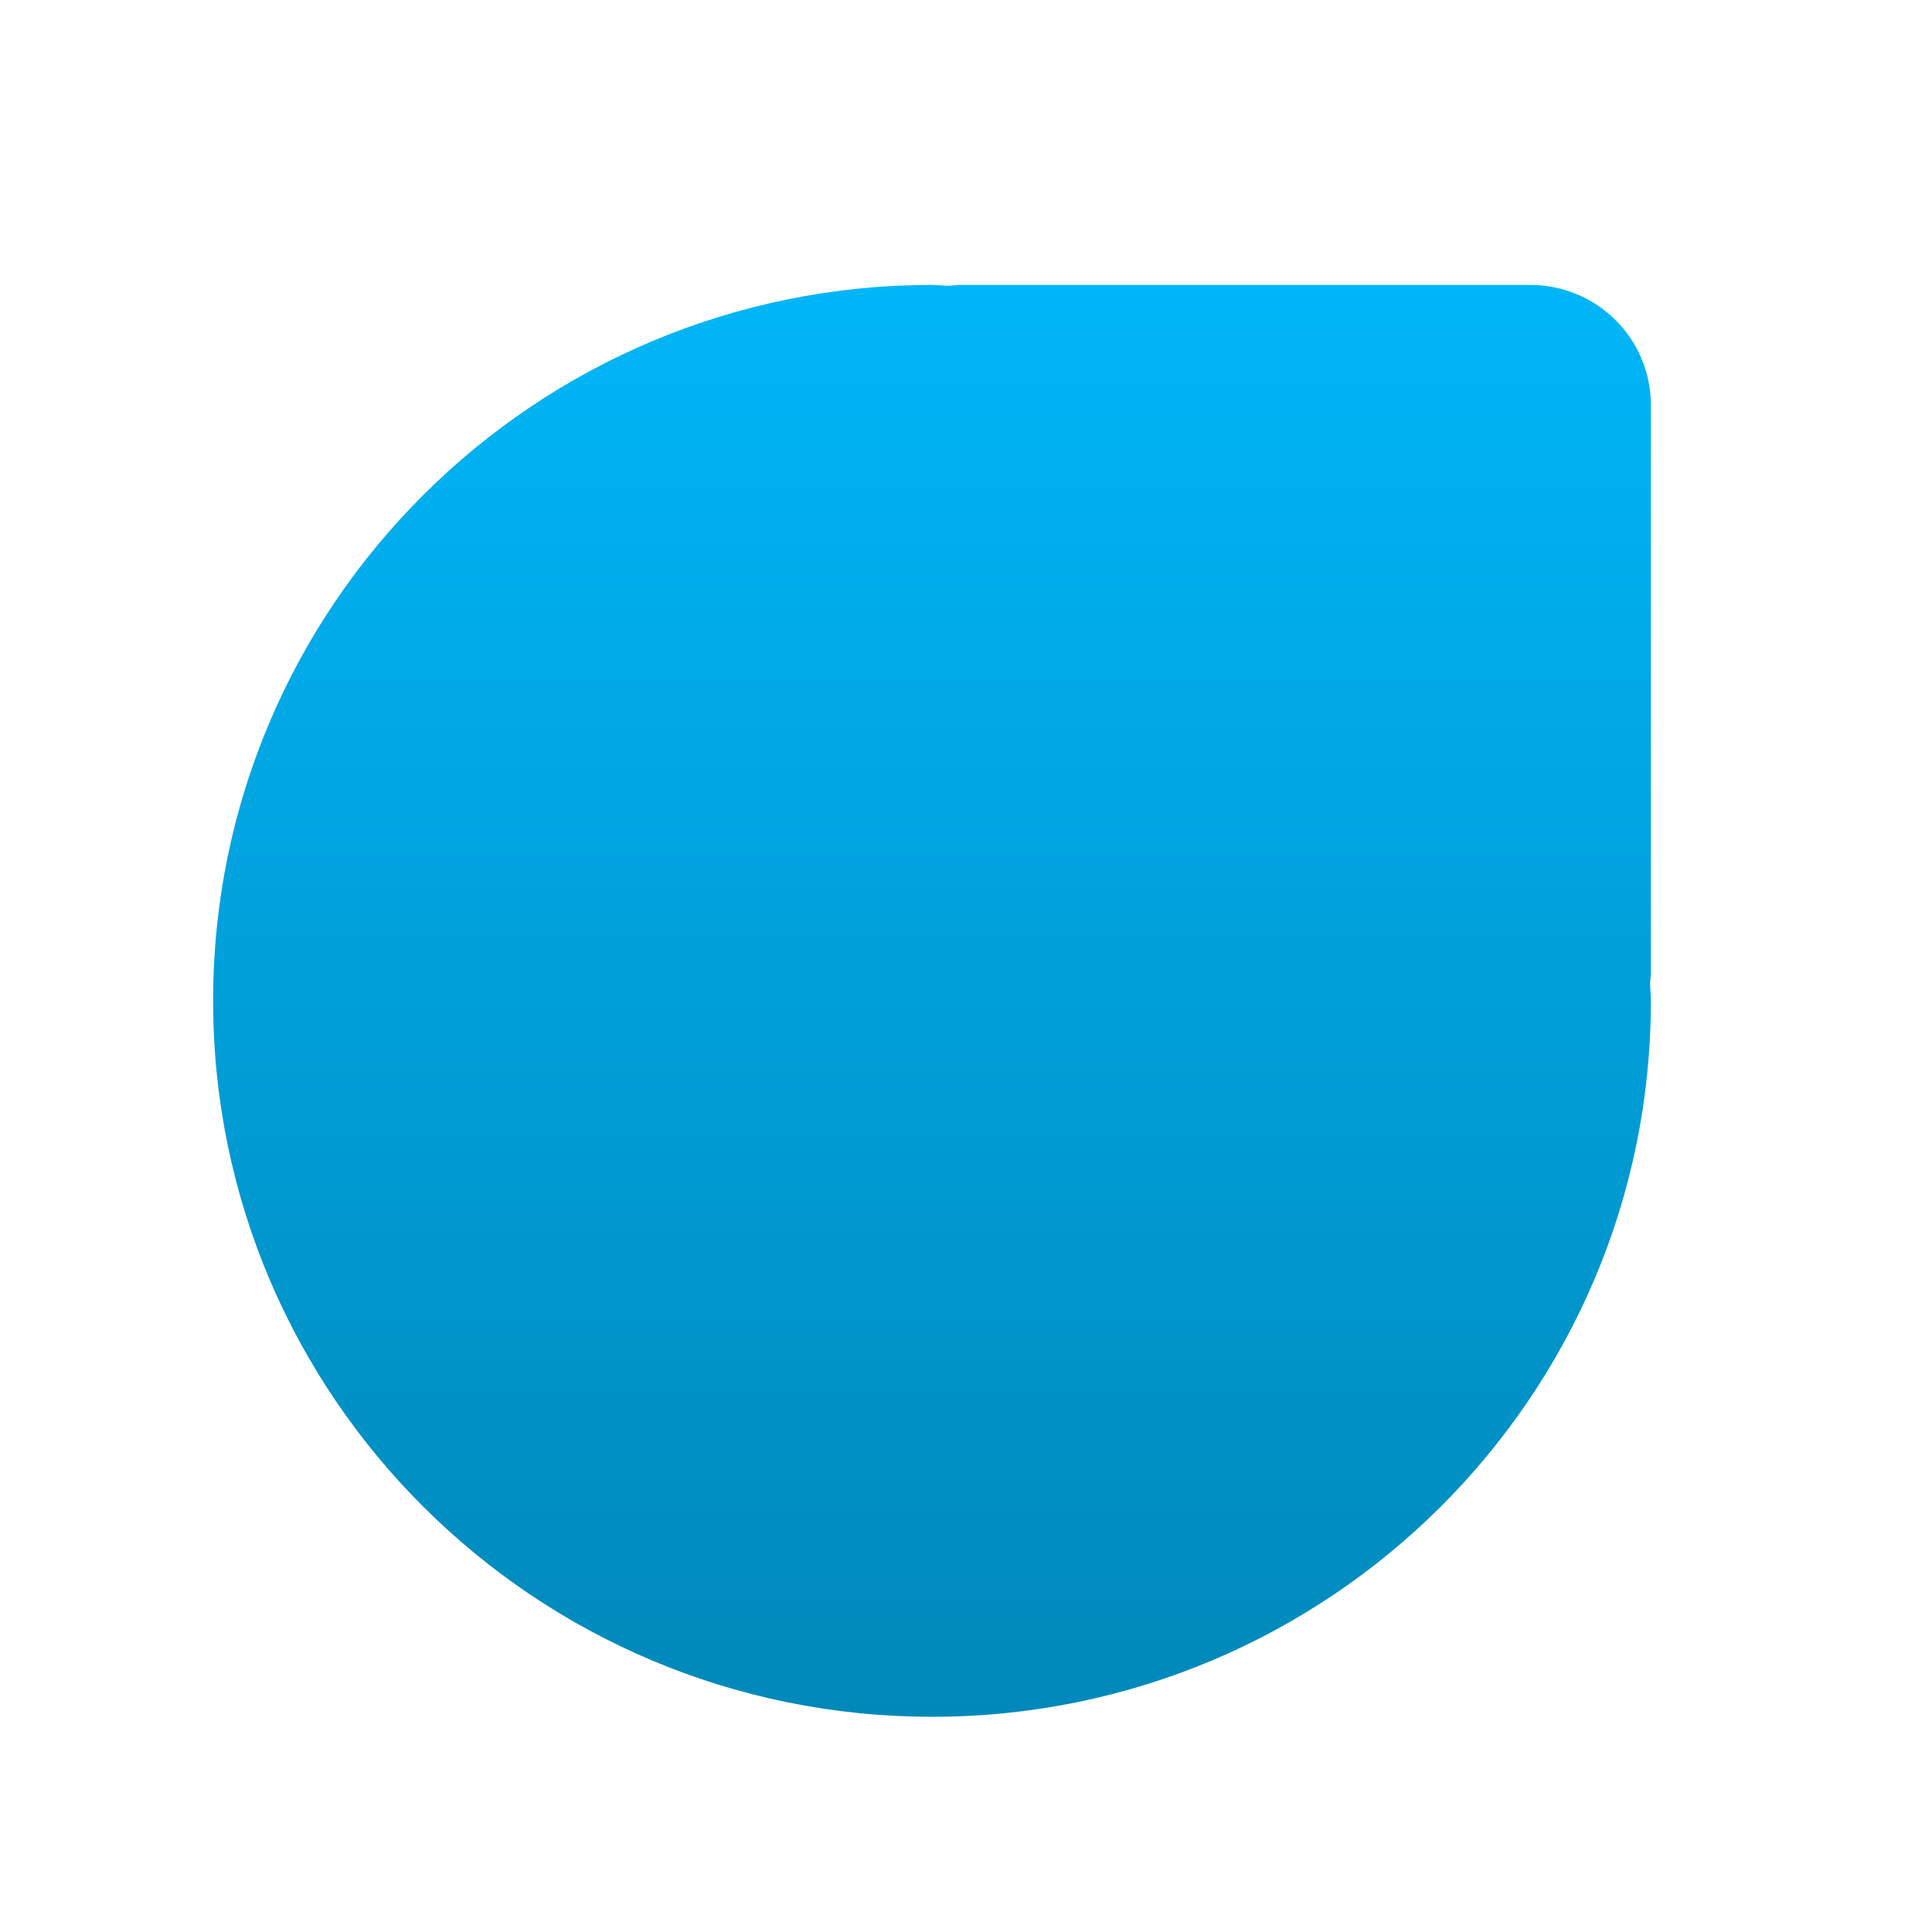 <svg xmlns="http://www.w3.org/2000/svg" xmlns:xlink="http://www.w3.org/1999/xlink" width="64" height="64" viewBox="0 0 64 64" version="1.1">
<defs> <linearGradient id="linear0" gradientUnits="userSpaceOnUse" x1="0" y1="0" x2="0" y2="1" gradientTransform="matrix(55.992,0,0,56,4.004,4)"> <stop offset="0" style="stop-color:#00bbff;stop-opacity:1;"/> <stop offset="1" style="stop-color:#0085b5;stop-opacity:1;"/> </linearGradient> </defs>
<g id="surface1">
<path style=" stroke:none;fill-rule:nonzero;fill:url(#linear0);fill-opacity:1;" d="M 30.875 9.438 C 17.723 9.438 7.059 20.055 7.059 33.152 C 7.059 46.254 17.723 56.871 30.875 56.871 C 44.027 56.871 54.688 46.25 54.688 33.152 C 54.688 32.953 54.664 32.762 54.66 32.562 C 54.664 32.461 54.688 32.367 54.688 32.258 L 54.688 13.426 C 54.688 11.219 52.902 9.438 50.684 9.438 L 31.773 9.438 C 31.668 9.438 31.566 9.461 31.473 9.469 C 31.266 9.469 31.074 9.438 30.875 9.438 "/>
</g>
</svg>
